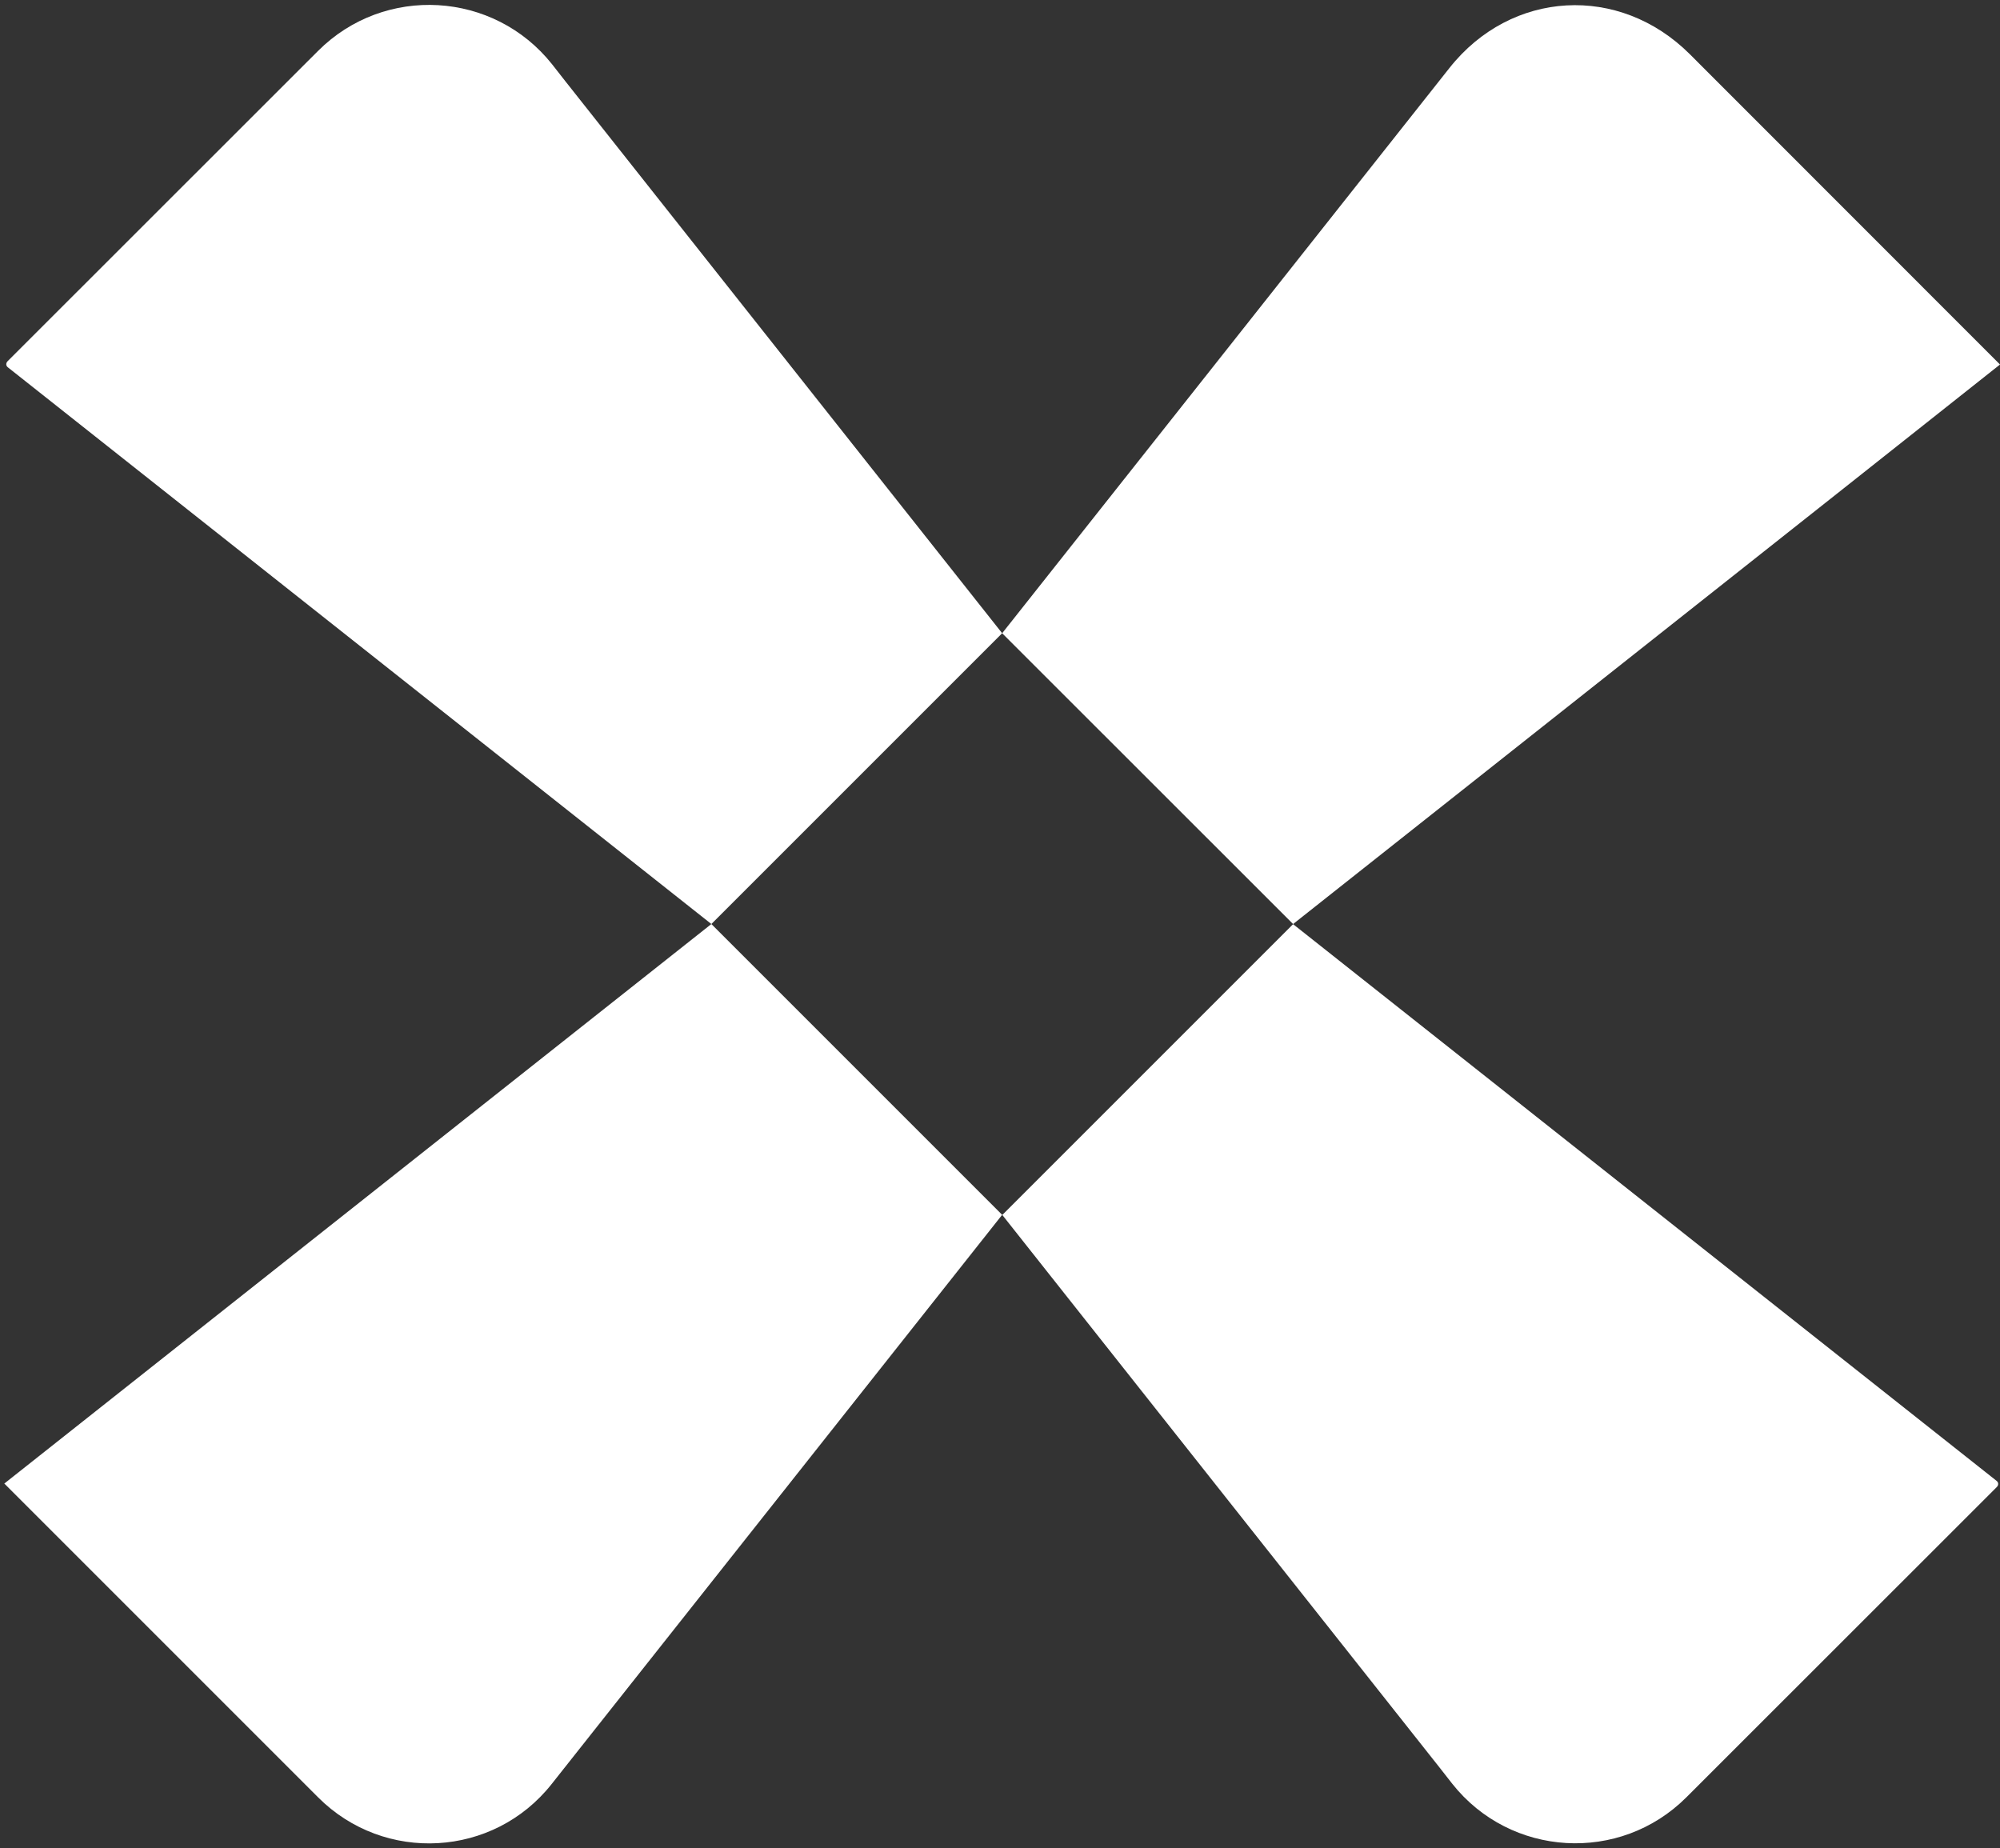 <svg width="290" height="268" viewBox="0 0 290 268" fill="none" xmlns="http://www.w3.org/2000/svg">
<rect x="0" y="0" width="290" height="268" fill="#333333" stroke="none"/>
<path d="M81.99 11.797C92.185 24.68 136.035 80.089 145.313 91.819L103.148 133.984C77.959 114.043 26.581 73.392 1.137 53.259C0.838 53.024 0.838 52.64 1.116 52.363L46.117 7.383C55.757 -2.257 71.625 -1.319 80.071 9.345L81.99 11.797Z" fill="white"/>
<path d="M23.126 197.307C36.008 187.112 91.417 143.262 103.148 133.984L145.313 176.149C129.658 195.942 101.228 231.857 79.986 258.688C71.561 269.352 55.736 270.226 46.139 260.629L0.625 215.115L23.126 197.307Z" fill="white"/>
<path d="M208.656 256.191C198.461 243.309 154.612 187.899 145.334 176.169L187.499 134.004C212.687 153.945 264.066 194.596 289.51 214.729C289.808 214.964 289.808 215.348 289.531 215.625L244.529 260.606C234.889 270.246 219.021 269.307 210.576 258.643L208.656 256.191Z" fill="white"/>
<path d="M267.521 70.664C254.639 80.859 199.229 124.708 187.499 133.986L145.312 91.821C160.86 72.178 188.992 36.646 210.17 9.858C219.128 -1.467 234.804 -2.341 245.02 7.854L290 52.855L267.521 70.664Z" fill="white"/>
</svg>
